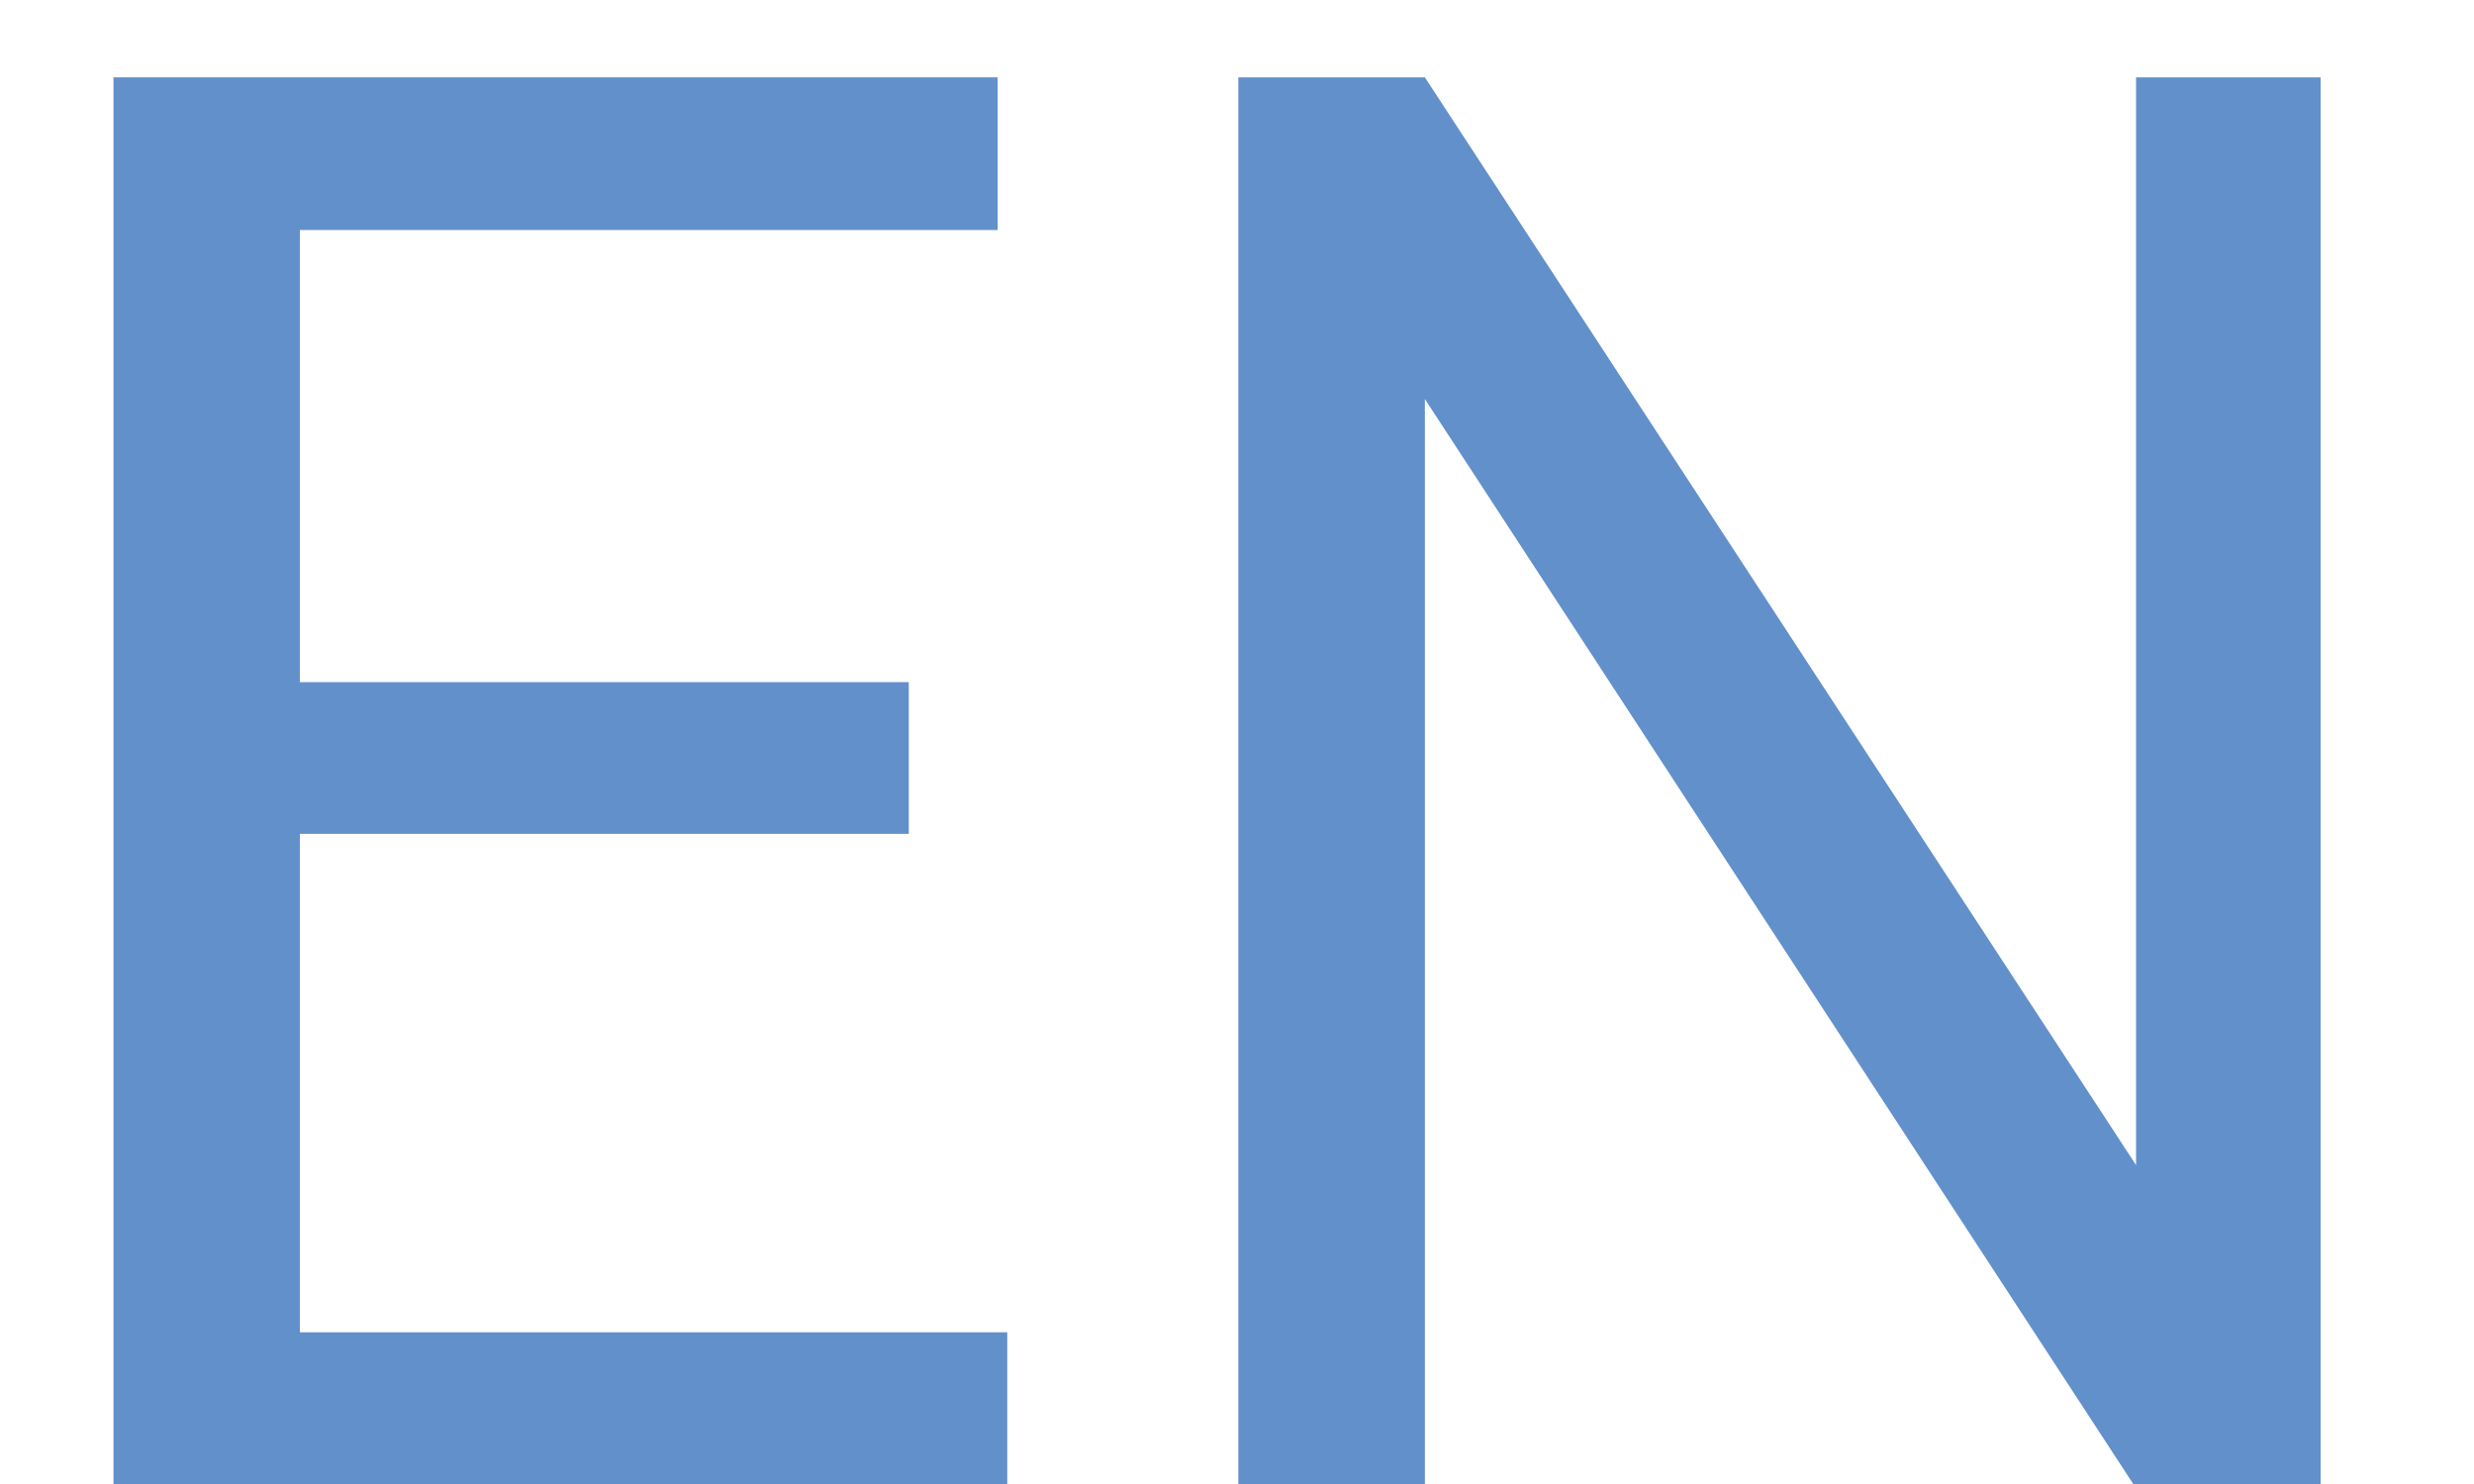 <svg width="15" height="9" viewBox="0 0 15 9" fill="none" xmlns="http://www.w3.org/2000/svg">
<path d="M6.107 8.08V9H1.59V8.08H6.107ZM1.818 0.469V9H0.688V0.469H1.818ZM5.51 4.137V5.057H1.59V4.137H5.51ZM6.049 0.469V1.395H1.59V0.469H6.049Z" fill="#6290CB"/>
<path d="M14.07 0.469V9H12.934L8.639 2.42V9H7.508V0.469H8.639L12.951 7.066V0.469H14.07Z" fill="#6290CB"/>
</svg>
